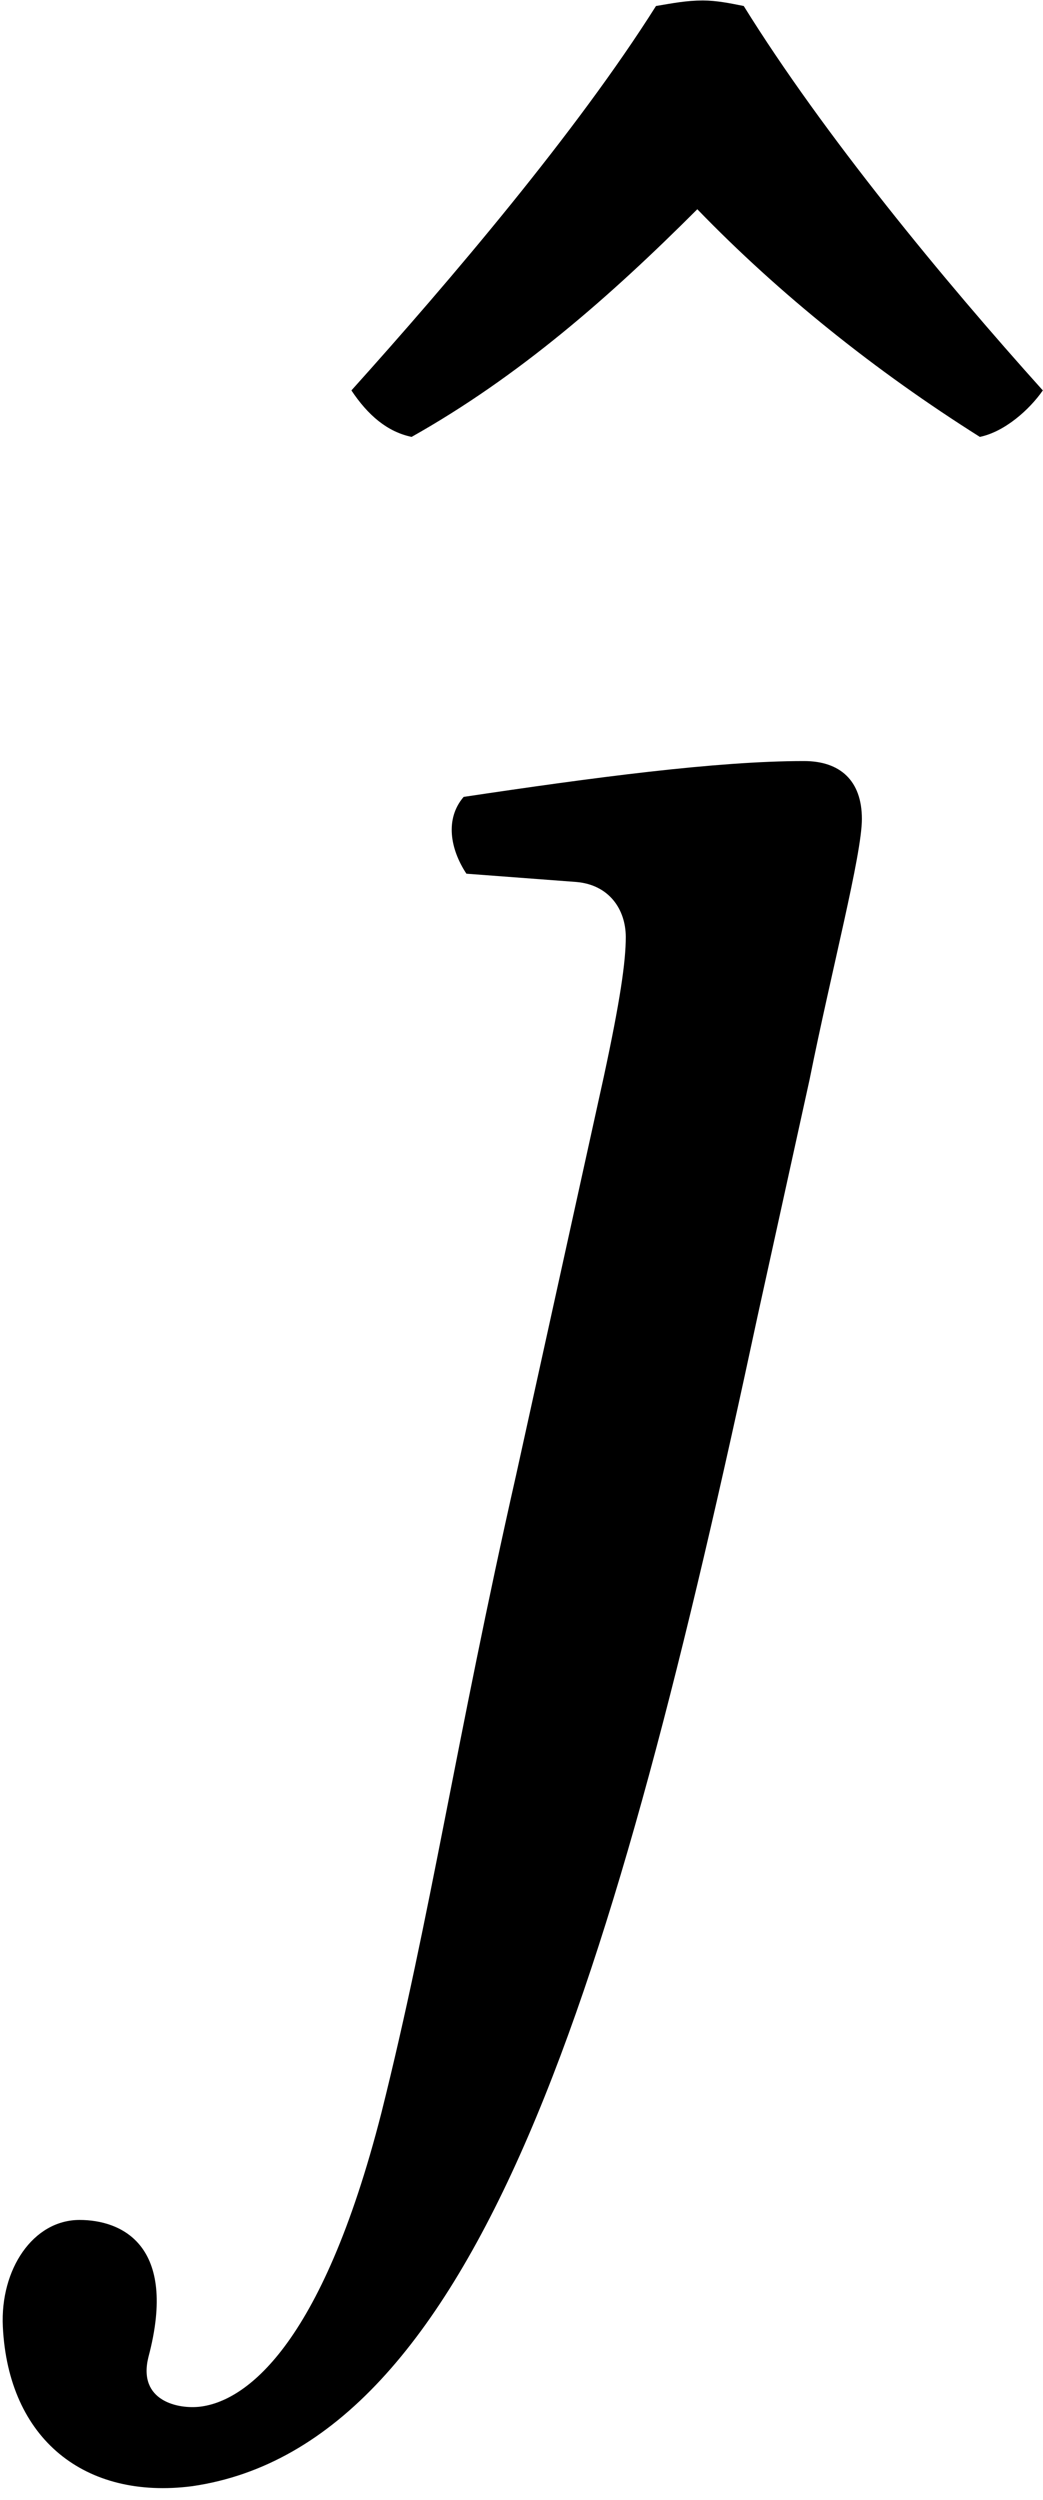 <?xml version='1.0' encoding='UTF-8'?>
<!-- This file was generated by dvisvgm 3.2.2 -->
<svg version='1.1' xmlns='http://www.w3.org/2000/svg' xmlns:xlink='http://www.w3.org/1999/xlink' width='6.36pt' height='15.231pt' viewBox='422.151 231.291 6.36 15.231'>
<defs>
<path id='g1-124' d='M1.813-2.232C1.869-2.511 1.946-2.803 1.946-2.894C1.946-2.992 1.89-3.041 1.799-3.041C1.576-3.041 1.262-2.999 .934-2.95C.886-2.894 .9-2.817 .941-2.755L1.22-2.734C1.304-2.727 1.346-2.664 1.346-2.594C1.346-2.532 1.332-2.434 1.29-2.239L1.067-1.227C.914-.551 .851-.112 .725 .391C.572 .99 .377 1.123 .265 1.137C.209 1.144 .105 1.123 .133 1.011C.209 .725 .063 .663-.042 .663C-.16 .663-.244 .788-.237 .934C-.223 1.22-.028 1.374 .244 1.339C.969 1.234 1.318 .063 1.681-1.632L1.813-2.232Z'/>
<path id='g1-130' d='M.997-4.958C.962-4.965 .928-4.972 .893-4.972C.851-4.972 .816-4.965 .774-4.958C.572-4.638 .251-4.261 0-3.982C.042-3.919 .091-3.877 .153-3.864C.425-4.017 .656-4.219 .879-4.442C1.088-4.226 1.332-4.031 1.597-3.864C1.66-3.877 1.723-3.933 1.757-3.982C1.506-4.261 1.2-4.631 .997-4.958Z'/>
<use id='g30-124' xlink:href='#g1-124' transform='scale(1.714)'/>
<use id='g30-130' xlink:href='#g1-130' transform='scale(1.714)'/>
</defs>
<g id='page1' transform='matrix(1.4 0 0 1.4 0 0)'>
<use x='303.067' y='173.732' xlink:href='#g30-130'/>
<use x='301.955' y='173.732' xlink:href='#g30-124'/>
</g>
</svg>